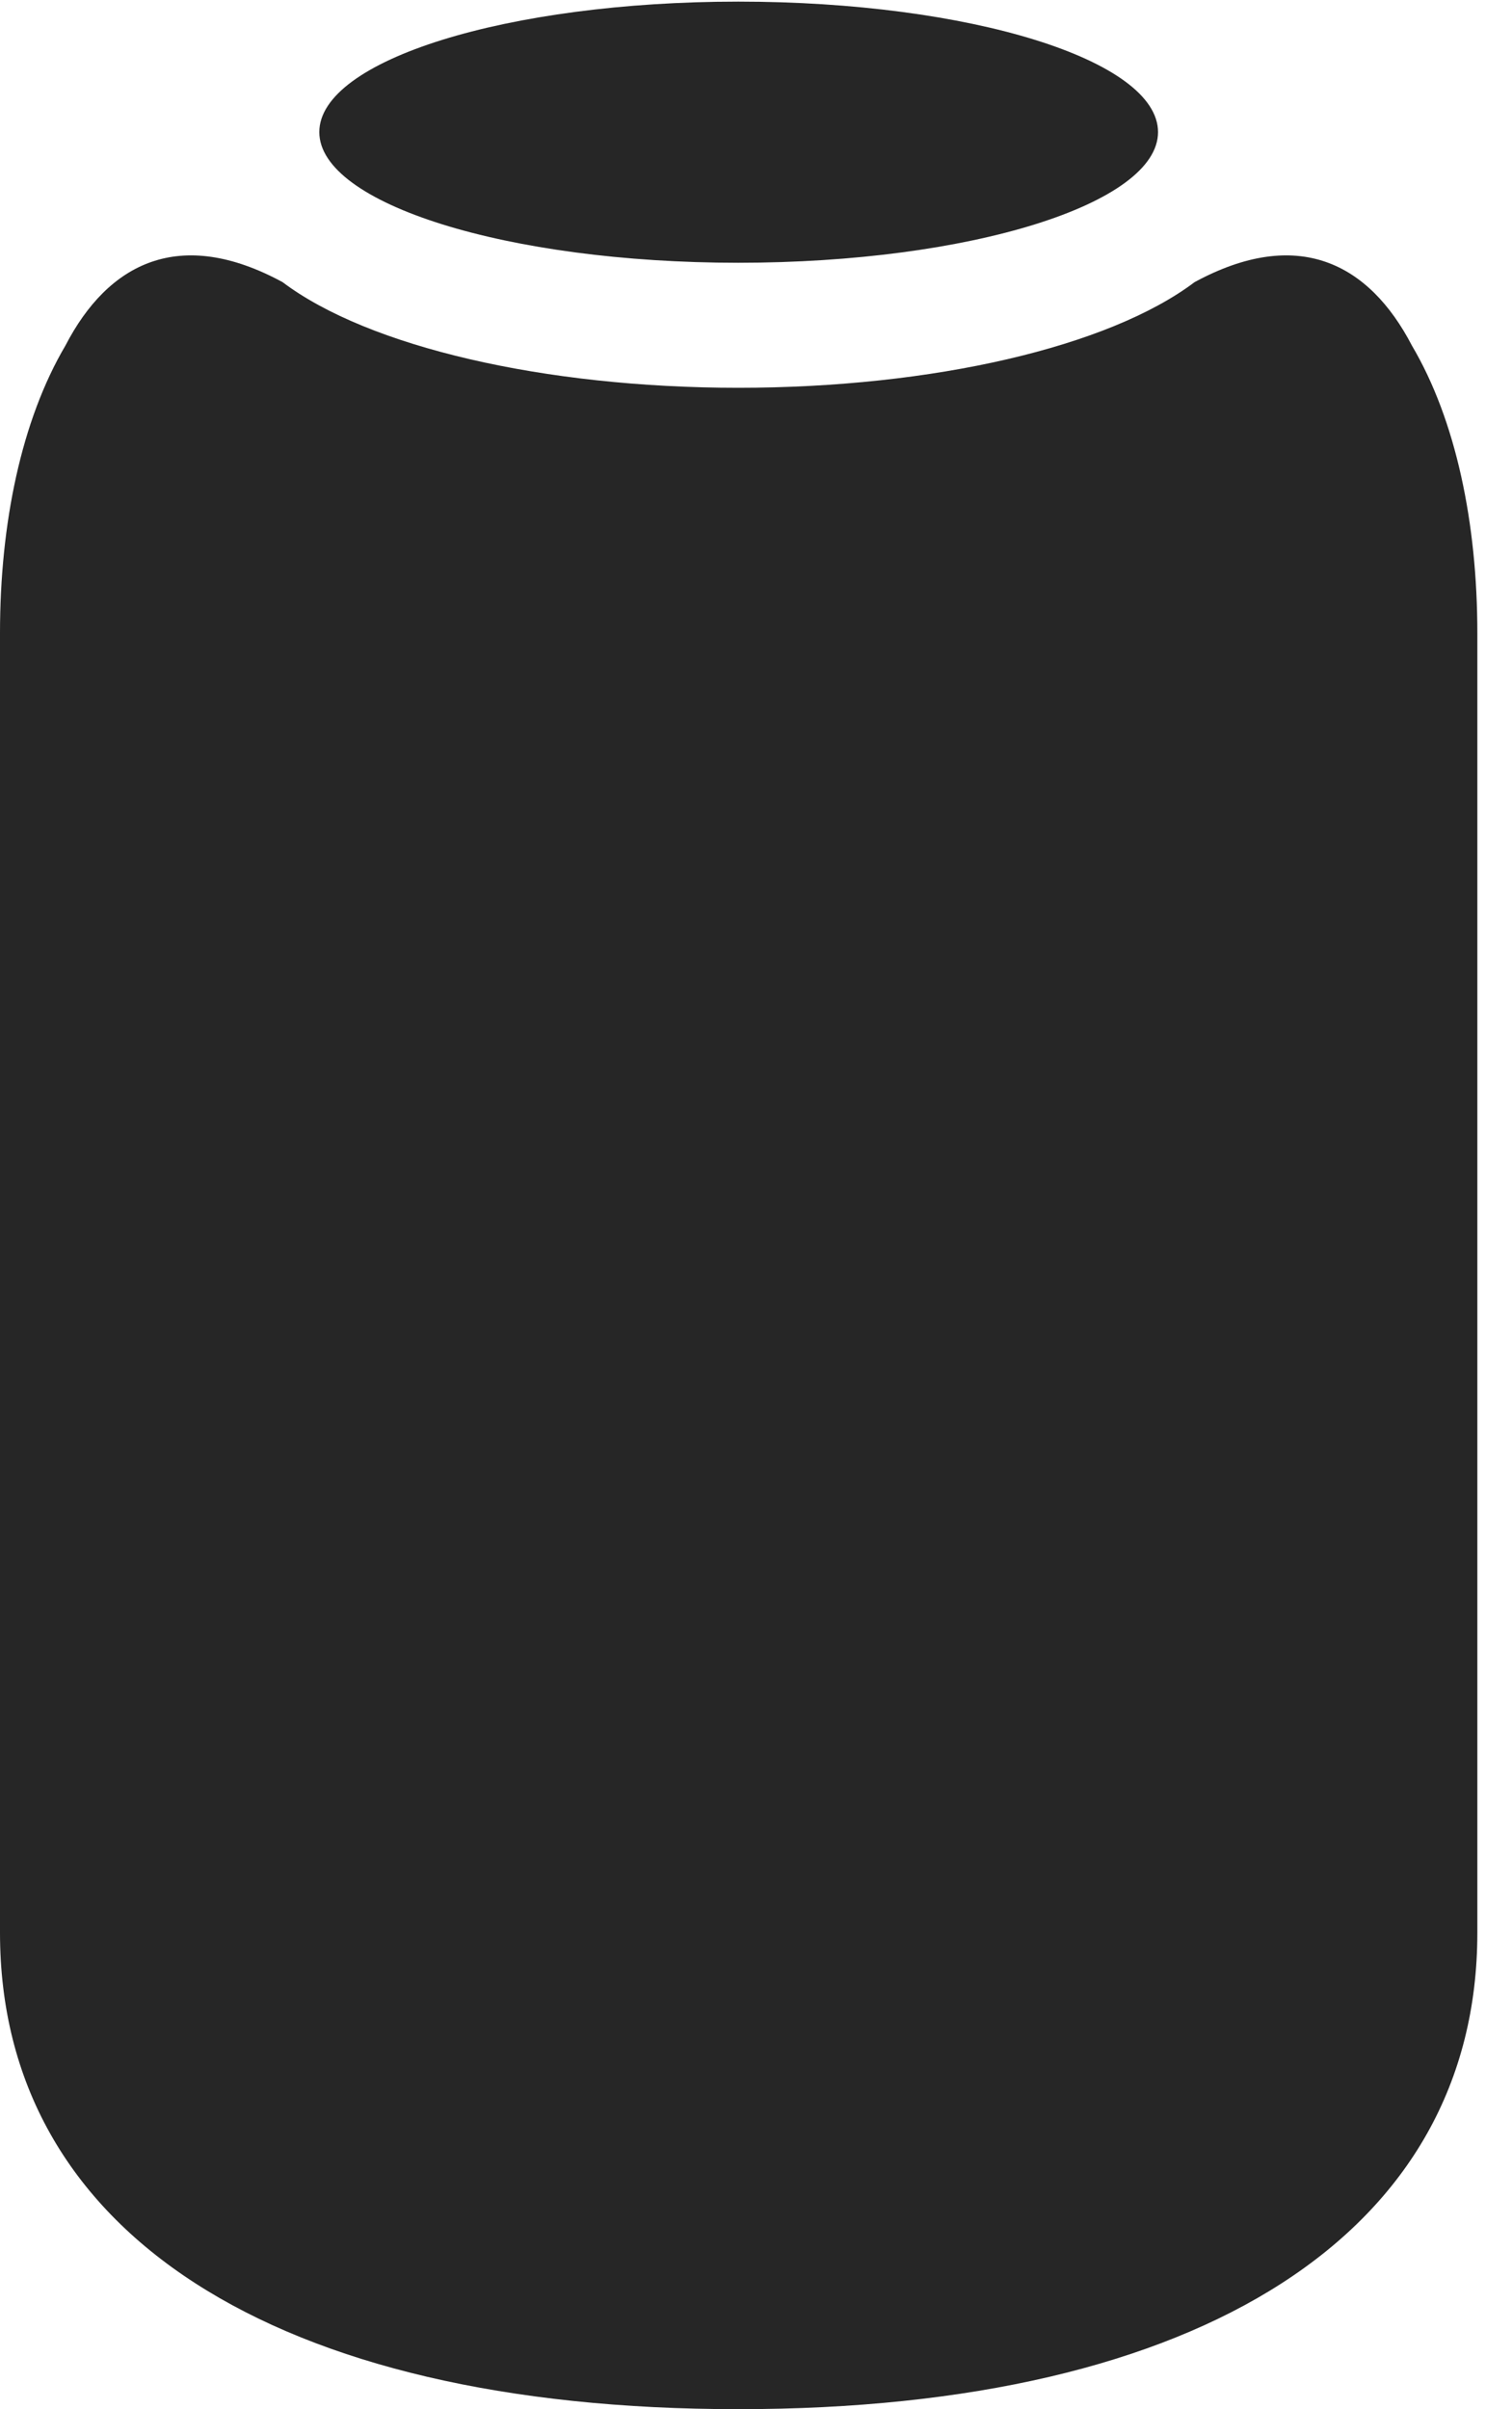<?xml version="1.0" encoding="UTF-8"?>
<!--Generator: Apple Native CoreSVG 326-->
<!DOCTYPE svg PUBLIC "-//W3C//DTD SVG 1.1//EN" "http://www.w3.org/Graphics/SVG/1.1/DTD/svg11.dtd">
<svg version="1.1" xmlns="http://www.w3.org/2000/svg" xmlns:xlink="http://www.w3.org/1999/xlink"
       viewBox="0 0 15.792 25.149">
       <g>
              <rect height="25.149" opacity="0" width="15.792" x="0" y="0" />
              <path d="M0 20.176C0 23.301 2.868 25.149 7.711 25.149C12.555 25.149 15.43 23.301 15.43 20.176L15.43 6.609C15.43 5.462 15.207 4.387 14.747 3.608C14.298 2.745 13.553 2.362 12.477 2.945C11.582 3.62 9.746 4.048 7.711 4.048C5.684 4.048 3.846 3.62 2.951 2.945C1.875 2.362 1.13 2.745 0.683 3.608C0.224 4.387 0 5.462 0 6.609ZM7.711 2.743C10.132 2.743 12.095 2.127 12.095 1.379C12.095 0.628 10.132 0.017 7.711 0.017C5.298 0.017 3.335 0.628 3.335 1.379C3.335 2.127 5.298 2.743 7.711 2.743Z"
                     fill="currentColor" fill-opacity="0.85" />
       </g>
</svg>